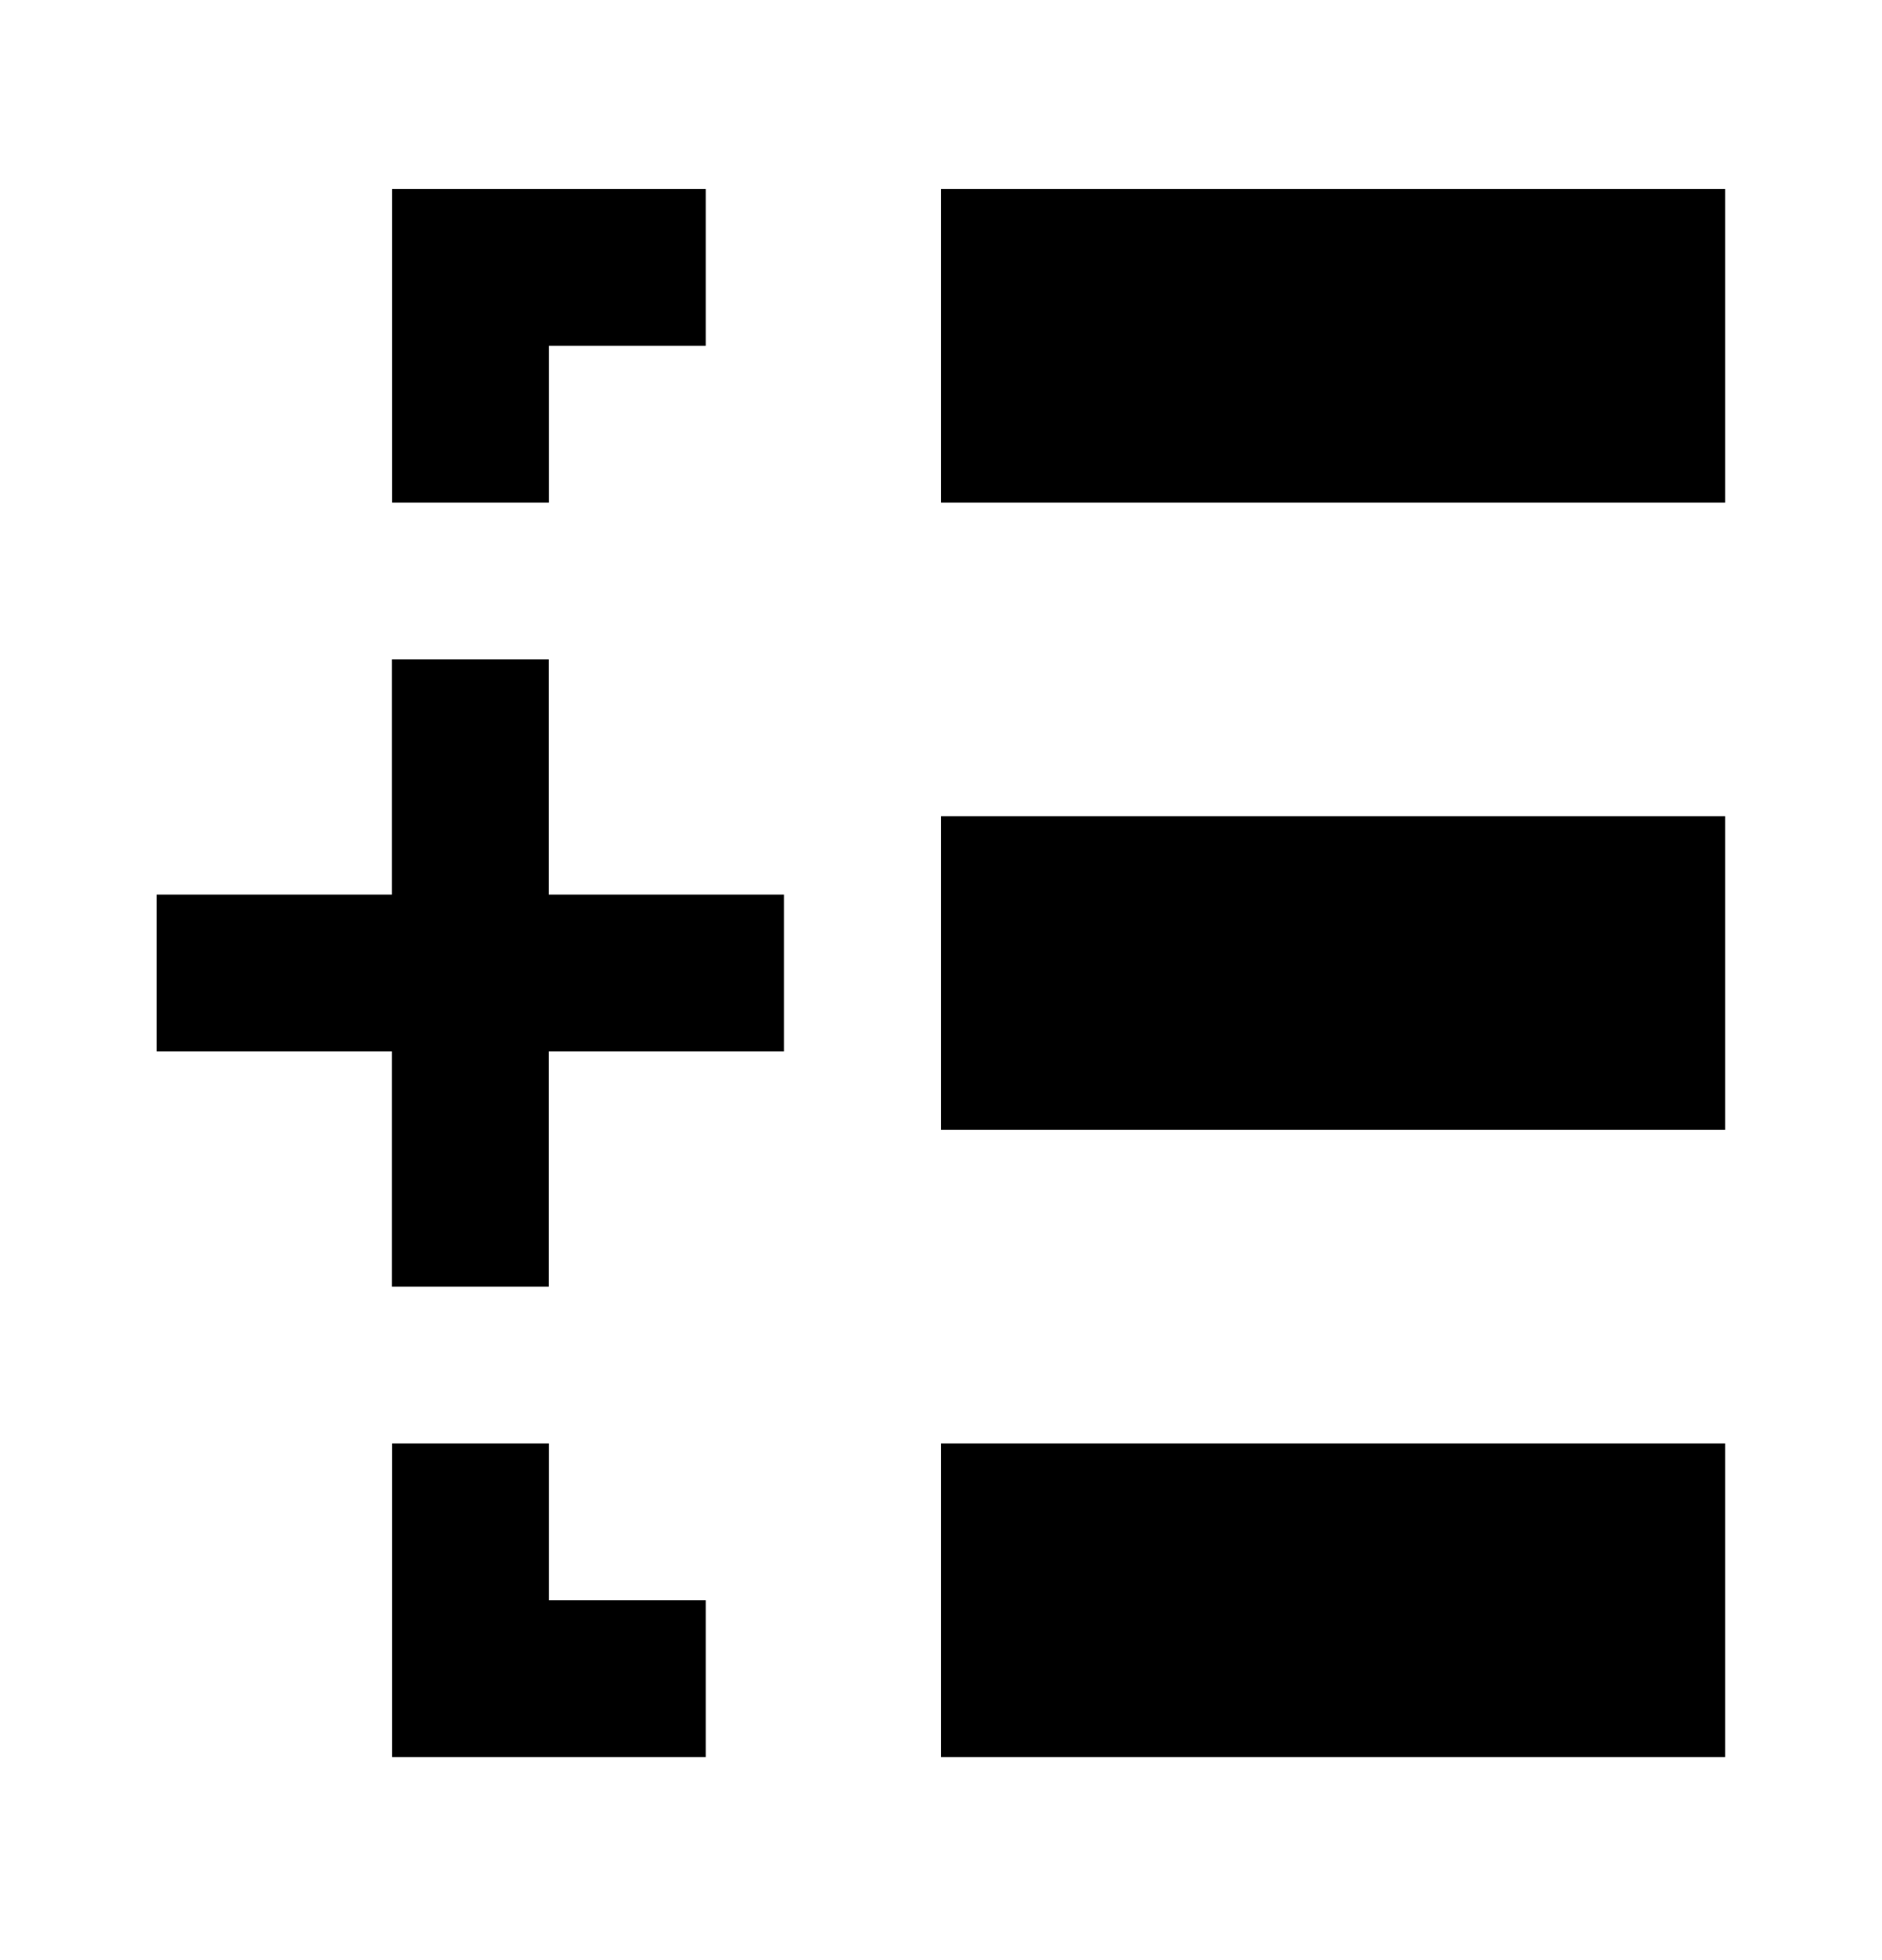 <svg xmlns="http://www.w3.org/2000/svg" width="24" height="25" viewBox="0 0 24 25"><path d="M22 2.41v4H12v-4h10zm-10 12v-4h10v4H12zm0 4v4h10v-4H12zm-7 2h2v-2H5v1.999zm0 2v-2h4v2H5zm2-18v2H5v-4h4v2H7zm-2.002 4h2v3h3v2h-3v3h-2v-3h-3v-2h3v-3z"/></svg>